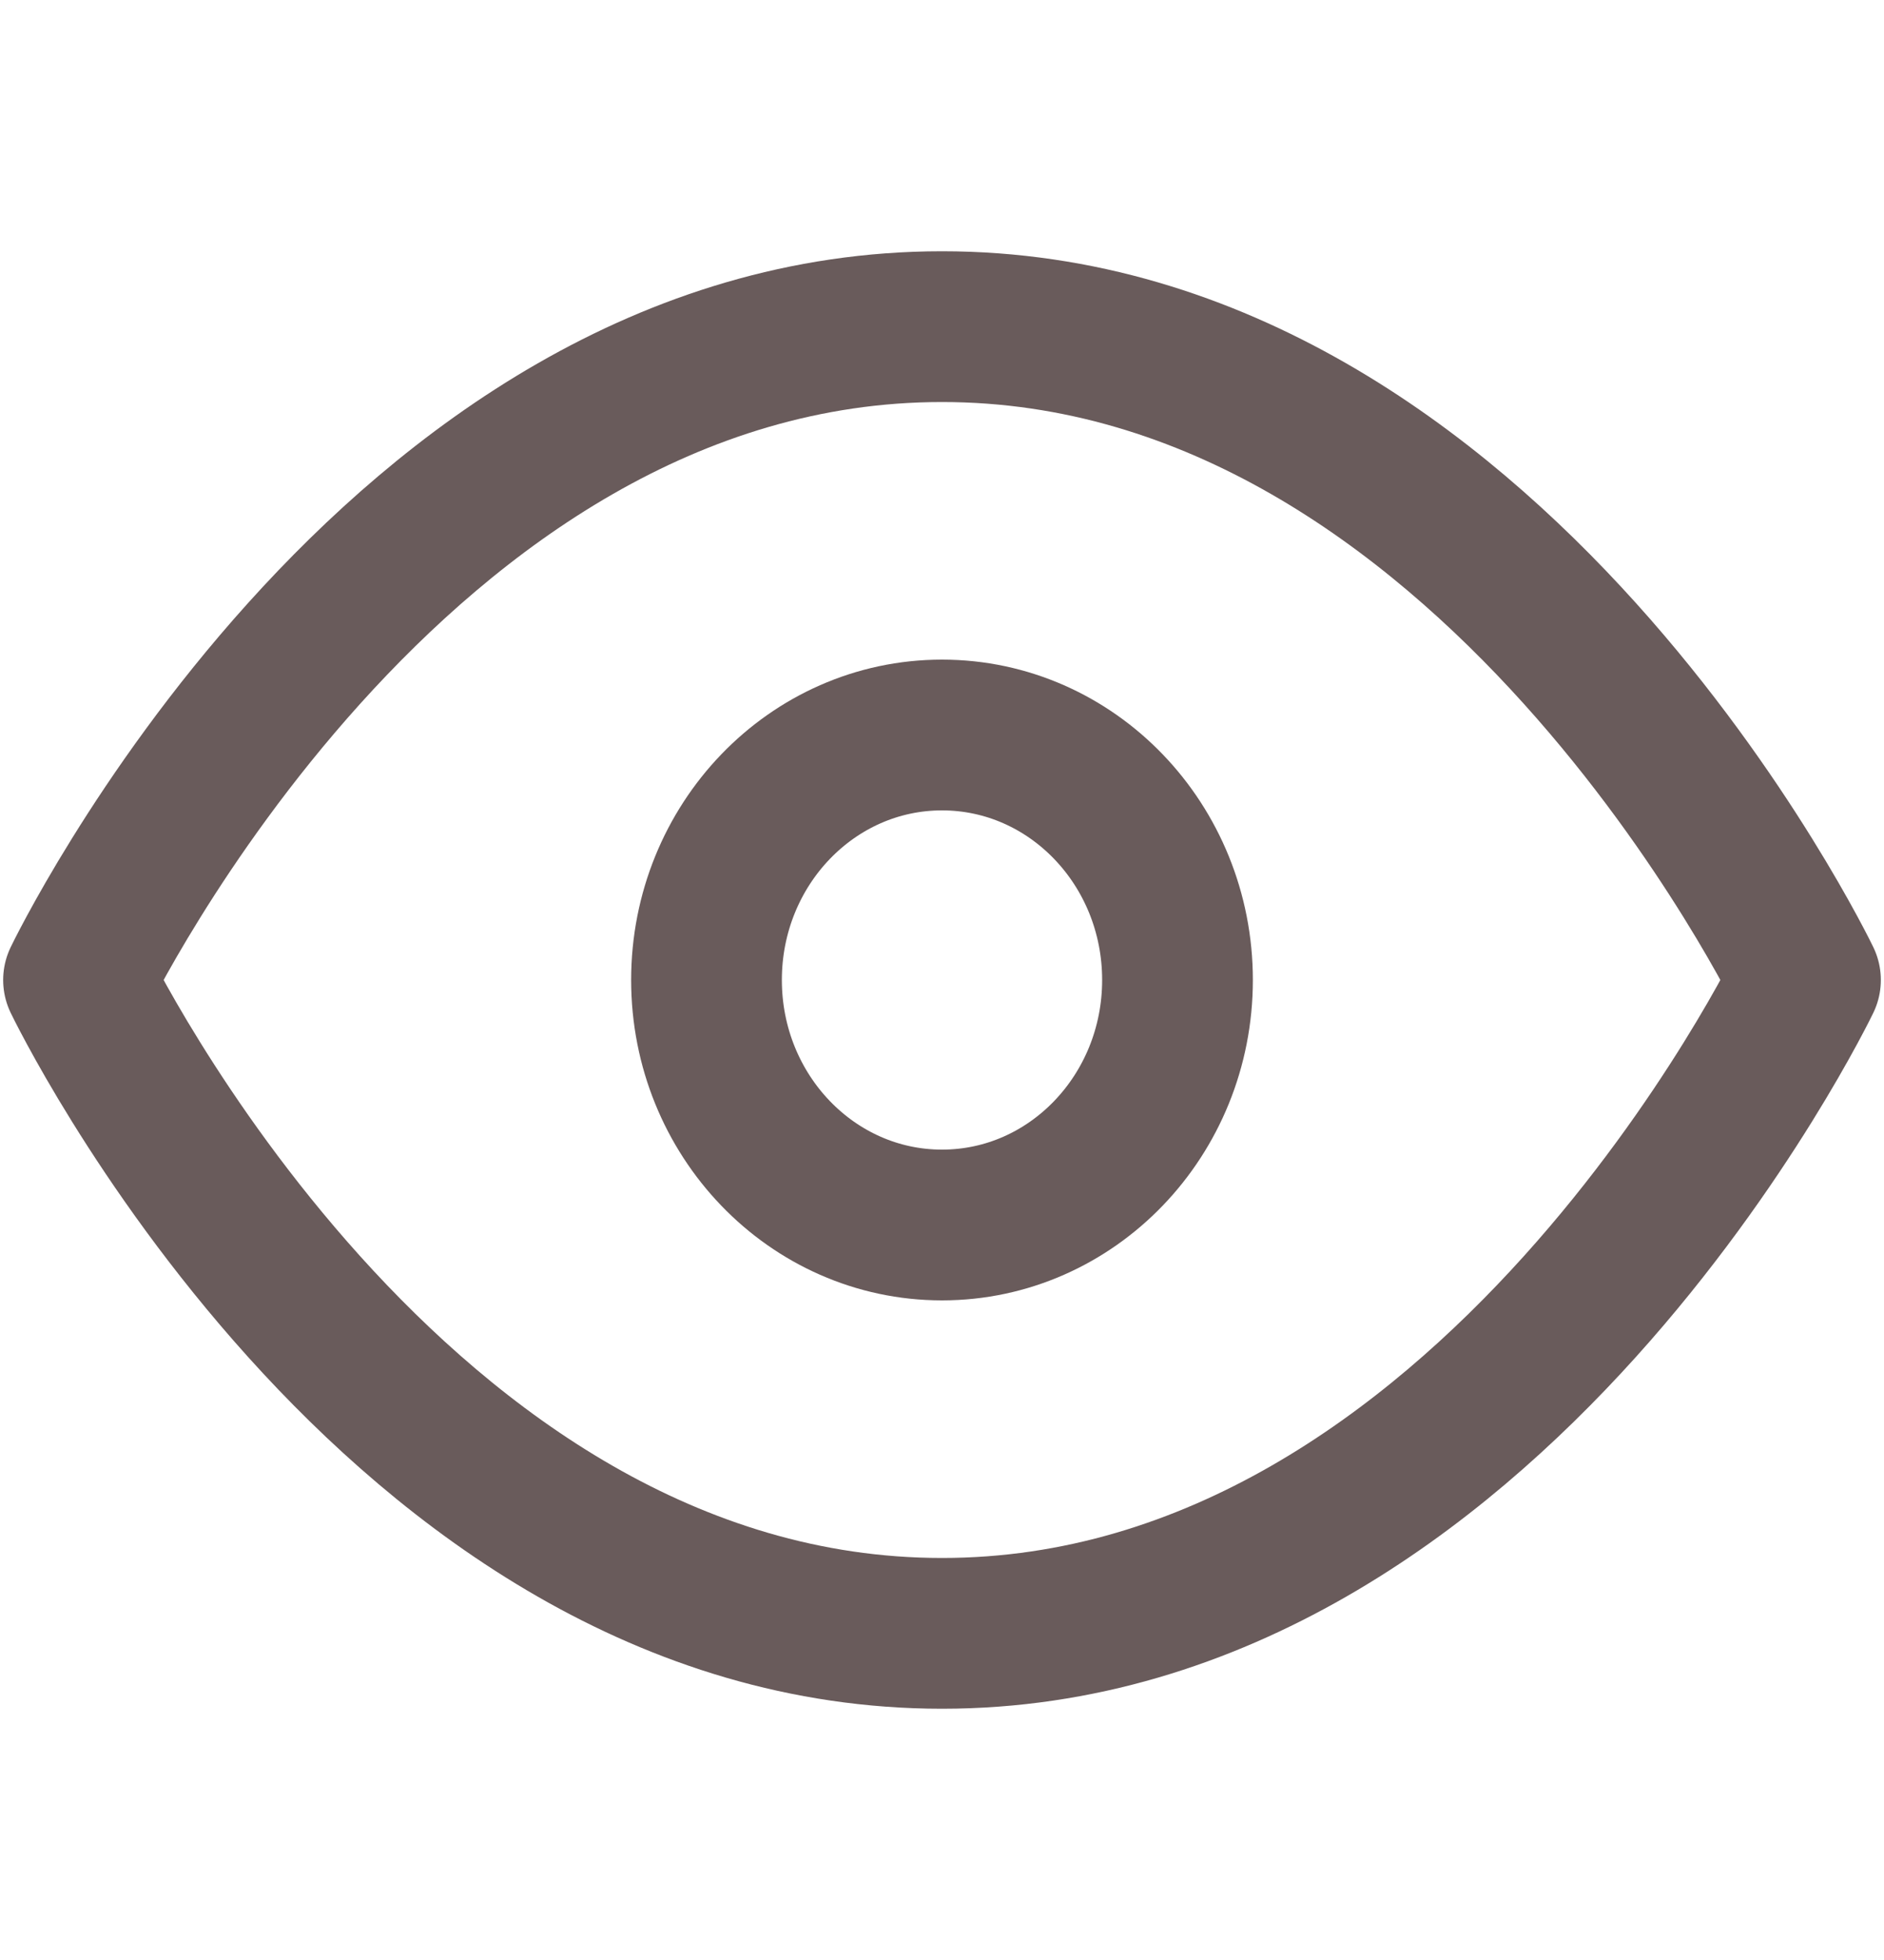 <?xml version="1.0" encoding="UTF-8" standalone="no"?><svg width='25' height='26' viewBox='0 0 25 26' fill='none' xmlns='http://www.w3.org/2000/svg'>
<path d='M1.042 13C1.042 13 5.208 4.333 12.5 4.333C19.791 4.333 23.958 13 23.958 13C23.958 13 19.791 21.667 12.5 21.667C5.208 21.667 1.042 13 1.042 13Z' stroke='#695B5B' stroke-width='2' stroke-linecap='round' stroke-linejoin='round'/>
<path d='M12.5 16.25C14.226 16.25 15.625 14.795 15.625 13C15.625 11.205 14.226 9.75 12.5 9.75C10.774 9.75 9.375 11.205 9.375 13C9.375 14.795 10.774 16.25 12.5 16.25Z' stroke='#695B5B' stroke-width='2' stroke-linecap='round' stroke-linejoin='round'/>
</svg>
